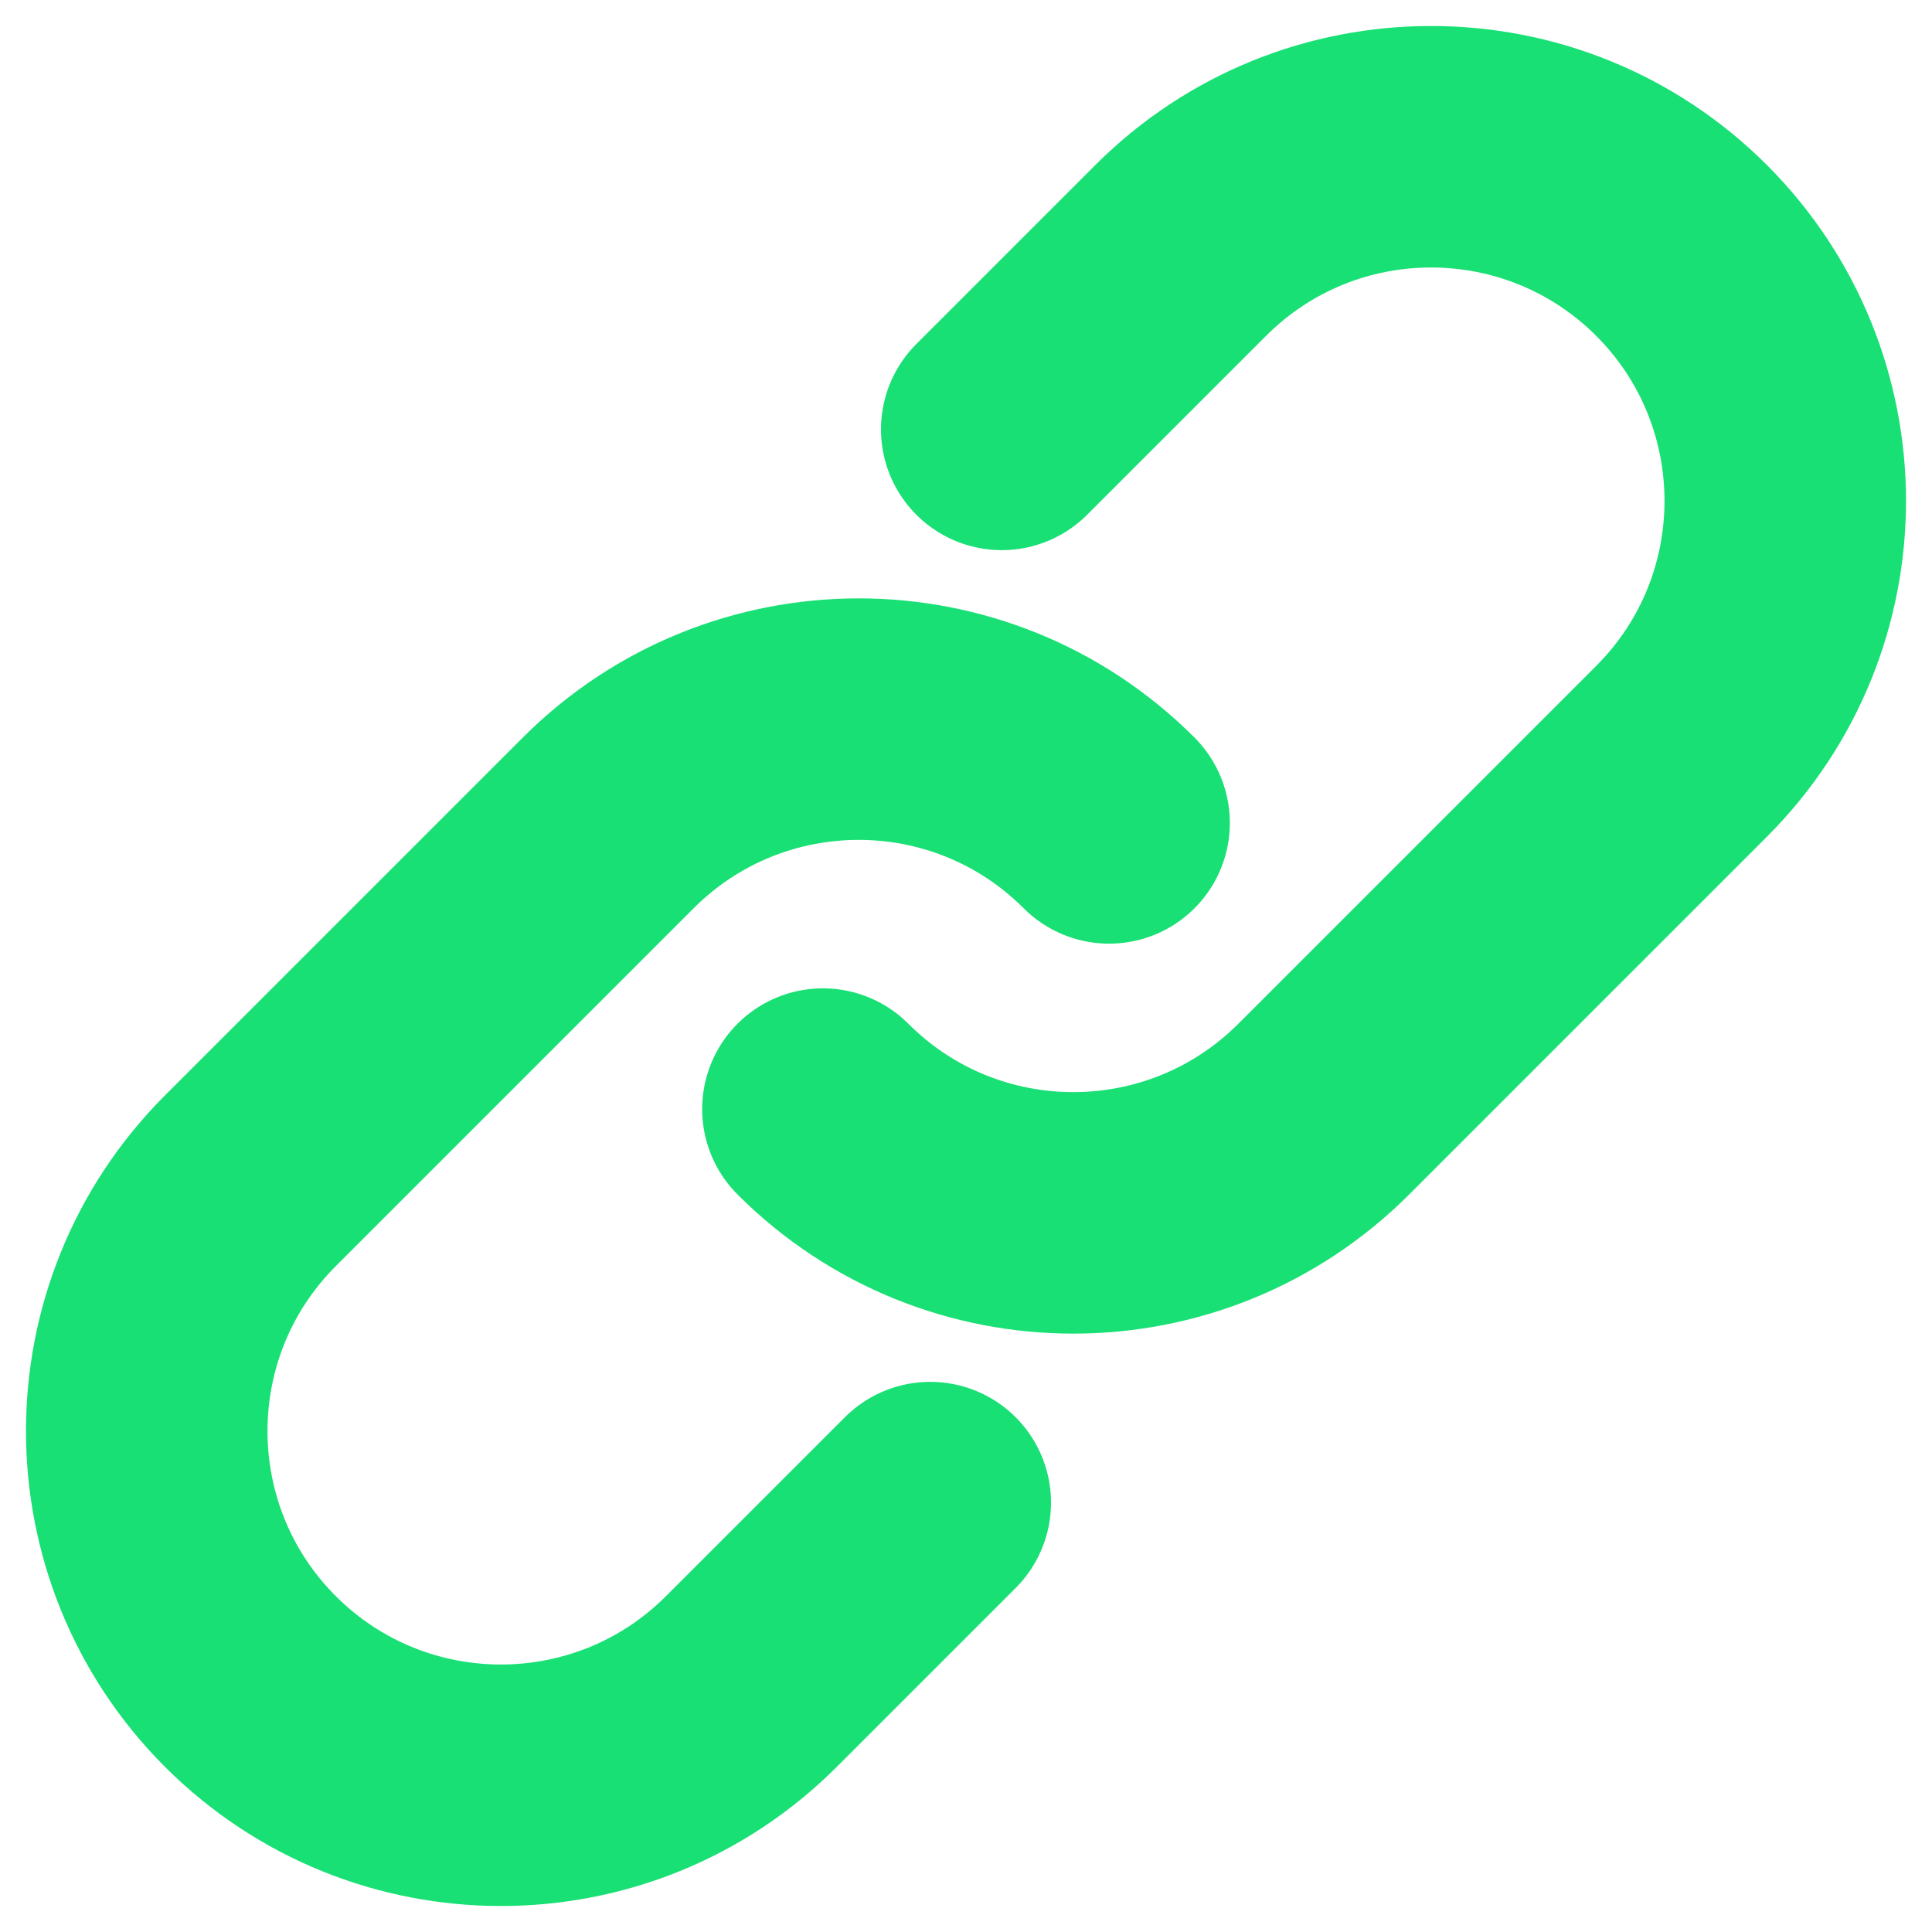 <svg width="16" height="16" viewBox="0 0 16 16" fill="none" xmlns="http://www.w3.org/2000/svg">
<path d="M6.815 9.185C7.96 10.331 9.817 10.331 10.963 9.185L13.926 6.222C15.071 5.077 15.071 3.22 13.926 2.074C12.78 0.929 10.923 0.929 9.778 2.074L8.296 3.556" stroke="#18E074" stroke-width="2" stroke-linecap="round"/>
<path d="M9.185 6.815C8.04 5.669 6.183 5.669 5.037 6.815L2.074 9.778C0.929 10.923 0.929 12.78 2.074 13.926C3.22 15.071 5.077 15.071 6.222 13.926L7.704 12.444" stroke="#18E074" stroke-width="2" stroke-linecap="round"/>
</svg>
